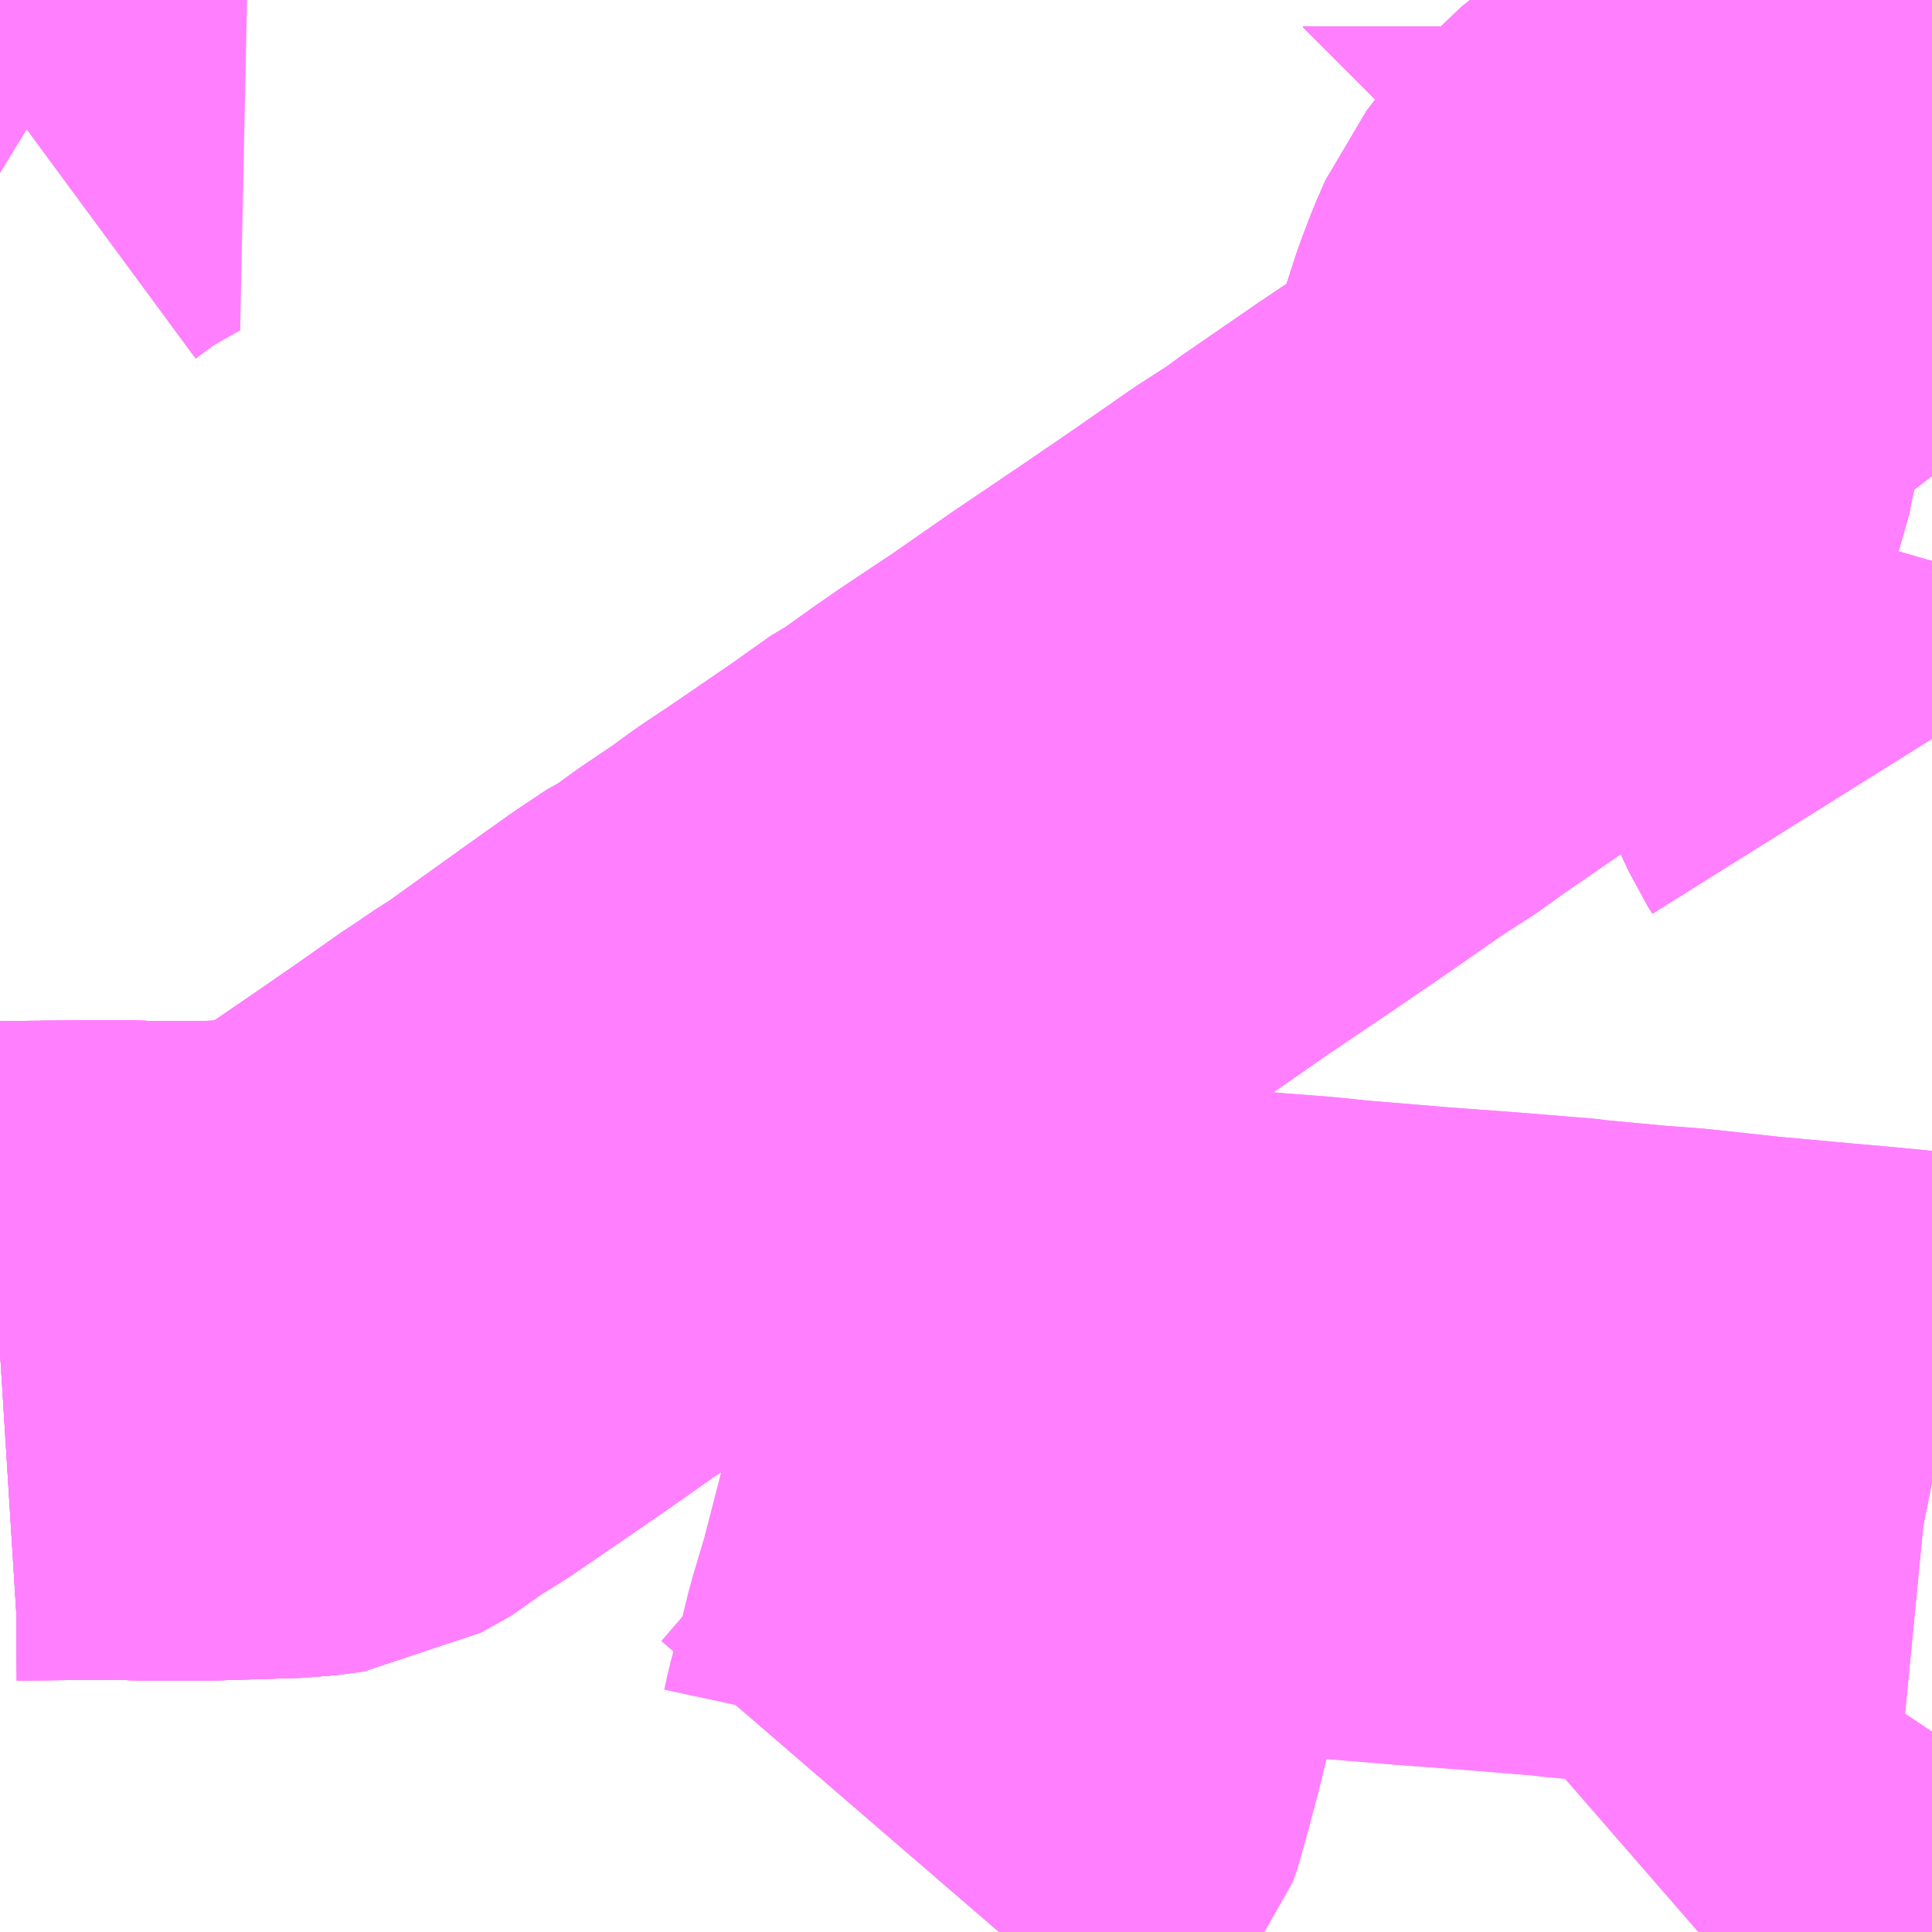 <?xml version="1.0" encoding="UTF-8"?>
<svg  xmlns="http://www.w3.org/2000/svg" xmlns:xlink="http://www.w3.org/1999/xlink" xmlns:go="http://purl.org/svgmap/profile" property="N07_001,N07_002,N07_003,N07_004,N07_005,N07_006,N07_007" viewBox="14071.289 -4082.52 2.197 2.197" go:dataArea="14071.2890625 -4082.51953125 2.197265625 2.197265625" >
<globalCoordinateSystem srsName="http://purl.org/crs/84" transform="matrix(100.0,0.0,0.0,-100.0,0.0,0.0)" />
<defs>
 <g id="p0" >
  <circle cx="0.0" cy="0.0" r="3" stroke="green" stroke-width="0.75" vector-effect="non-scaling-stroke" />
 </g>
</defs>
<g fill="none" fill-rule="evenodd" stroke="#FF00FF" stroke-width="0.75" opacity="0.5" vector-effect="non-scaling-stroke" stroke-linejoin="bevel" >
<path content="1,JRバス東北（株）,青森・八戸ー十和田湖,5.0,5.0,5.0," xlink:title="1" d="M14073.486,-4082.454L14073.481,-4082.443L14073.476,-4082.443L14073.463,-4082.445L14073.459,-4082.445L14073.459,-4082.445L14073.459,-4082.445L14073.459,-4082.445L14073.459,-4082.445L14073.458,-4082.446L14073.456,-4082.446L14073.456,-4082.446L14073.456,-4082.446L14073.456,-4082.446L14073.456,-4082.446L14073.456,-4082.446L14073.455,-4082.446L14073.454,-4082.446L14073.454,-4082.446L14073.454,-4082.446L14073.454,-4082.446L14073.453,-4082.446L14073.452,-4082.446L14073.45,-4082.447L14073.447,-4082.447L14073.445,-4082.447L14073.442,-4082.448L14073.433,-4082.449L14073.431,-4082.449L14073.429,-4082.449L14073.394,-4082.454L14073.388,-4082.455L14073.356,-4082.459L14073.343,-4082.461L14073.336,-4082.461L14073.335,-4082.462L14073.335,-4082.462L14073.335,-4082.462L14073.333,-4082.462L14073.331,-4082.462L14073.329,-4082.462L14073.328,-4082.462L14073.328,-4082.463L14073.328,-4082.463L14073.328,-4082.463L14073.328,-4082.463L14073.328,-4082.463L14073.327,-4082.463L14073.326,-4082.463L14073.323,-4082.463L14073.321,-4082.463L14073.321,-4082.463L14073.313,-4082.464L14073.303,-4082.466L14073.302,-4082.466L14073.289,-4082.468L14073.147,-4082.489L14073.146,-4082.489L14073.146,-4082.489L14073.146,-4082.49L14073.146,-4082.49L14073.145,-4082.49L14073.141,-4082.49L14073.106,-4082.497L14072.978,-4082.518L14072.969,-4082.519"/>
<path content="1,十和田観光電鉄（株）,ブルーシティー号,6.0,6.0,6.0," xlink:title="1" d="M14073.486,-4082.454L14073.481,-4082.443L14073.476,-4082.443L14073.463,-4082.445L14073.376,-4082.383L14073.341,-4082.357L14073.335,-4082.352L14073.315,-4082.329L14073.274,-4082.291L14073.256,-4082.275L14073.217,-4082.245L14073.186,-4082.22L14073.157,-4082.187L14073.14,-4082.165L14073.13,-4082.142L14073.12,-4082.116L14073.108,-4082.079L14073.104,-4082.064L14073.095,-4082.024L14073.091,-4082.002L14073.085,-4081.987L14073.079,-4081.975L14073.039,-4081.94L14073.033,-4081.934L14072.933,-4081.867L14072.843,-4081.805L14072.833,-4081.797L14072.788,-4081.768L14072.719,-4081.72L14072.659,-4081.679L14072.585,-4081.629L14072.516,-4081.581L14072.498,-4081.569L14072.456,-4081.541L14072.43,-4081.523L14072.388,-4081.493L14072.358,-4081.475L14072.346,-4081.465L14072.317,-4081.445L14072.282,-4081.421L14072.257,-4081.404L14072.227,-4081.384L14072.201,-4081.365L14072.161,-4081.338L14072.128,-4081.314L14072.119,-4081.31L14072.086,-4081.288L14072.034,-4081.251L14071.942,-4081.185L14071.931,-4081.178L14071.926,-4081.175L14071.898,-4081.156L14071.893,-4081.153L14071.852,-4081.124L14071.803,-4081.09L14071.727,-4081.038L14071.702,-4081.023L14071.687,-4081.01L14071.653,-4080.991L14071.623,-4080.987L14071.526,-4080.984L14071.452,-4080.984L14071.427,-4080.985L14071.305,-4080.984L14071.289,-4080.983"/>
<path content="1,弘南バス（株）,アップル号,1.0,1.0,1.0," xlink:title="1" d="M14073.486,-4082.454L14073.481,-4082.443L14073.476,-4082.443L14073.463,-4082.445L14073.459,-4082.445L14073.459,-4082.445L14073.459,-4082.445L14073.459,-4082.445L14073.459,-4082.445L14073.458,-4082.446L14073.456,-4082.446L14073.456,-4082.446L14073.456,-4082.446L14073.456,-4082.446L14073.456,-4082.446L14073.456,-4082.446L14073.455,-4082.446L14073.454,-4082.446L14073.454,-4082.446L14073.454,-4082.446L14073.454,-4082.446L14073.453,-4082.446L14073.452,-4082.446L14073.45,-4082.447L14073.447,-4082.447L14073.445,-4082.447L14073.442,-4082.448L14073.433,-4082.449L14073.431,-4082.449L14073.429,-4082.449L14073.394,-4082.454L14073.388,-4082.455L14073.356,-4082.459L14073.343,-4082.461L14073.336,-4082.461L14073.335,-4082.462L14073.335,-4082.462L14073.335,-4082.462L14073.333,-4082.462L14073.331,-4082.462L14073.329,-4082.462L14073.328,-4082.462L14073.328,-4082.463L14073.328,-4082.463L14073.328,-4082.463L14073.328,-4082.463L14073.328,-4082.463L14073.327,-4082.463L14073.326,-4082.463L14073.323,-4082.463L14073.321,-4082.463L14073.321,-4082.463L14073.313,-4082.464L14073.303,-4082.466L14073.302,-4082.466L14073.289,-4082.468L14073.147,-4082.489L14073.146,-4082.489L14073.146,-4082.489L14073.146,-4082.49L14073.146,-4082.49L14073.145,-4082.49L14073.141,-4082.49L14073.106,-4082.497L14072.978,-4082.518L14072.969,-4082.519"/>
<path content="1,弘南バス（株）,スカイ号,1.0,1.0,1.0," xlink:title="1" d="M14073.486,-4082.454L14073.481,-4082.443L14073.476,-4082.443L14073.463,-4082.445L14073.459,-4082.445L14073.459,-4082.445L14073.459,-4082.445L14073.459,-4082.445L14073.459,-4082.445L14073.458,-4082.446L14073.456,-4082.446L14073.456,-4082.446L14073.456,-4082.446L14073.456,-4082.446L14073.456,-4082.446L14073.456,-4082.446L14073.455,-4082.446L14073.454,-4082.446L14073.454,-4082.446L14073.454,-4082.446L14073.454,-4082.446L14073.453,-4082.446L14073.452,-4082.446L14073.45,-4082.447L14073.447,-4082.447L14073.445,-4082.447L14073.442,-4082.448L14073.433,-4082.449L14073.431,-4082.449L14073.429,-4082.449L14073.394,-4082.454L14073.388,-4082.455L14073.356,-4082.459L14073.343,-4082.461L14073.336,-4082.461L14073.335,-4082.462L14073.335,-4082.462L14073.335,-4082.462L14073.333,-4082.462L14073.331,-4082.462L14073.329,-4082.462L14073.328,-4082.462L14073.328,-4082.463L14073.328,-4082.463L14073.328,-4082.463L14073.328,-4082.463L14073.328,-4082.463L14073.327,-4082.463L14073.326,-4082.463L14073.323,-4082.463L14073.321,-4082.463L14073.321,-4082.463L14073.313,-4082.464L14073.303,-4082.466L14073.302,-4082.466L14073.289,-4082.468L14073.147,-4082.489L14073.146,-4082.489L14073.146,-4082.489L14073.146,-4082.49L14073.146,-4082.49L14073.145,-4082.49L14073.141,-4082.49L14073.106,-4082.497L14072.978,-4082.518L14072.969,-4082.519"/>
<path content="1,弘南バス（株）,パンダ号,3.0,3.0,3.0," xlink:title="1" d="M14073.486,-4082.454L14073.481,-4082.443L14073.476,-4082.443L14073.463,-4082.445L14073.459,-4082.445L14073.459,-4082.445L14073.459,-4082.445L14073.459,-4082.445L14073.459,-4082.445L14073.458,-4082.446L14073.456,-4082.446L14073.456,-4082.446L14073.456,-4082.446L14073.456,-4082.446L14073.456,-4082.446L14073.456,-4082.446L14073.455,-4082.446L14073.454,-4082.446L14073.454,-4082.446L14073.454,-4082.446L14073.454,-4082.446L14073.453,-4082.446L14073.452,-4082.446L14073.45,-4082.447L14073.447,-4082.447L14073.445,-4082.447L14073.442,-4082.448L14073.433,-4082.449L14073.431,-4082.449L14073.429,-4082.449L14073.394,-4082.454L14073.388,-4082.455L14073.356,-4082.459L14073.343,-4082.461L14073.336,-4082.461L14073.335,-4082.462L14073.335,-4082.462L14073.335,-4082.462L14073.333,-4082.462L14073.331,-4082.462L14073.329,-4082.462L14073.328,-4082.462L14073.328,-4082.463L14073.328,-4082.463L14073.328,-4082.463L14073.328,-4082.463L14073.328,-4082.463L14073.327,-4082.463L14073.326,-4082.463L14073.323,-4082.463L14073.321,-4082.463L14073.321,-4082.463L14073.313,-4082.464L14073.303,-4082.466L14073.302,-4082.466L14073.289,-4082.468L14073.147,-4082.489L14073.146,-4082.489L14073.146,-4082.489L14073.146,-4082.49L14073.146,-4082.49L14073.145,-4082.49L14073.141,-4082.49L14073.106,-4082.497L14072.978,-4082.518L14072.969,-4082.519"/>
<path content="1,弘南バス（株）,ブルーシティー号,4.0,4.0,4.0," xlink:title="1" d="M14073.486,-4082.454L14073.481,-4082.443L14073.476,-4082.443L14073.463,-4082.445L14073.376,-4082.383L14073.341,-4082.357L14073.335,-4082.352L14073.315,-4082.329L14073.274,-4082.291L14073.256,-4082.275L14073.217,-4082.245L14073.186,-4082.22L14073.157,-4082.187L14073.14,-4082.165L14073.13,-4082.142L14073.12,-4082.116L14073.108,-4082.079L14073.104,-4082.064L14073.095,-4082.024L14073.091,-4082.002L14073.085,-4081.987L14073.079,-4081.975L14073.039,-4081.94L14073.033,-4081.934L14072.933,-4081.867L14072.843,-4081.805L14072.833,-4081.797L14072.788,-4081.768L14072.719,-4081.72L14072.659,-4081.679L14072.585,-4081.629L14072.516,-4081.581L14072.498,-4081.569L14072.456,-4081.541L14072.43,-4081.523L14072.388,-4081.493L14072.358,-4081.475L14072.346,-4081.465L14072.317,-4081.445L14072.282,-4081.421L14072.257,-4081.404L14072.227,-4081.384L14072.201,-4081.365L14072.161,-4081.338L14072.128,-4081.314L14072.119,-4081.31L14072.086,-4081.288L14072.034,-4081.251L14071.942,-4081.185L14071.931,-4081.178L14071.926,-4081.175L14071.898,-4081.156L14071.893,-4081.153L14071.852,-4081.124L14071.803,-4081.09L14071.727,-4081.038L14071.702,-4081.023L14071.687,-4081.01L14071.653,-4080.991L14071.623,-4080.987L14071.526,-4080.984L14071.452,-4080.984L14071.427,-4080.985L14071.305,-4080.984L14071.289,-4080.983"/>
<path content="1,弘南バス（株）,五所川原～青森線　97,22.0,22.0,17.0," xlink:title="1" d="M14073.486,-4082.442L14073.481,-4082.443L14073.476,-4082.443L14073.463,-4082.445L14073.459,-4082.445L14073.459,-4082.445L14073.459,-4082.445L14073.459,-4082.445L14073.459,-4082.445L14073.458,-4082.446L14073.456,-4082.446L14073.456,-4082.446L14073.456,-4082.446L14073.456,-4082.446L14073.456,-4082.446L14073.456,-4082.446L14073.455,-4082.446L14073.454,-4082.446L14073.454,-4082.446L14073.454,-4082.446L14073.454,-4082.446L14073.453,-4082.446L14073.452,-4082.446L14073.45,-4082.447L14073.447,-4082.447L14073.445,-4082.447L14073.442,-4082.448L14073.433,-4082.449L14073.431,-4082.449L14073.429,-4082.449L14073.394,-4082.454L14073.388,-4082.455L14073.356,-4082.459L14073.343,-4082.461L14073.336,-4082.461L14073.335,-4082.462L14073.335,-4082.462L14073.335,-4082.462L14073.333,-4082.462L14073.331,-4082.462L14073.329,-4082.462L14073.328,-4082.462L14073.328,-4082.463L14073.328,-4082.463L14073.328,-4082.463L14073.328,-4082.463L14073.328,-4082.463L14073.327,-4082.463L14073.326,-4082.463L14073.323,-4082.463L14073.321,-4082.463L14073.321,-4082.463L14073.313,-4082.464L14073.303,-4082.466L14073.302,-4082.466L14073.289,-4082.468L14073.147,-4082.489L14073.146,-4082.489L14073.146,-4082.489L14073.146,-4082.49L14073.146,-4082.49L14073.145,-4082.49L14073.141,-4082.49L14073.106,-4082.497L14072.978,-4082.518L14072.969,-4082.519"/>
<path content="1,弘南バス（株）,津軽号,1.0,1.0,1.0," xlink:title="1" d="M14071.289,-4080.983L14071.305,-4080.984L14071.427,-4080.985L14071.452,-4080.984L14071.526,-4080.984L14071.623,-4080.987L14071.653,-4080.991L14071.687,-4081.01L14071.702,-4081.023L14071.727,-4081.038L14071.803,-4081.09L14071.852,-4081.124L14071.893,-4081.153L14071.898,-4081.156L14071.926,-4081.175L14071.931,-4081.178L14071.942,-4081.185L14072.034,-4081.251L14072.086,-4081.288L14072.119,-4081.31L14072.128,-4081.314L14072.161,-4081.338L14072.201,-4081.365L14072.227,-4081.384L14072.257,-4081.404L14072.282,-4081.421L14072.317,-4081.445L14072.346,-4081.465L14072.358,-4081.475L14072.388,-4081.493L14072.43,-4081.523L14072.456,-4081.541L14072.498,-4081.569L14072.516,-4081.581L14072.585,-4081.629L14072.659,-4081.679L14072.719,-4081.72L14072.788,-4081.768L14072.833,-4081.797L14072.843,-4081.805L14072.933,-4081.867L14073.033,-4081.934L14073.039,-4081.94L14073.079,-4081.975L14073.085,-4081.987L14073.091,-4082.002L14073.095,-4082.024L14073.104,-4082.064L14073.108,-4082.079L14073.12,-4082.116L14073.13,-4082.142L14073.14,-4082.165L14073.157,-4082.187L14073.186,-4082.22L14073.217,-4082.245L14073.256,-4082.275L14073.274,-4082.291L14073.315,-4082.329L14073.335,-4082.352L14073.341,-4082.357L14073.376,-4082.383L14073.463,-4082.445L14073.476,-4082.443L14073.481,-4082.443L14073.486,-4082.454"/>
<path content="1,弘南バス（株）,青森～五所川原線　97,22.0,22.0,17.0," xlink:title="1" d="M14073.486,-4082.442L14073.481,-4082.443L14073.476,-4082.443L14073.463,-4082.445L14073.459,-4082.445L14073.459,-4082.445L14073.459,-4082.445L14073.459,-4082.445L14073.459,-4082.445L14073.458,-4082.446L14073.456,-4082.446L14073.456,-4082.446L14073.456,-4082.446L14073.456,-4082.446L14073.456,-4082.446L14073.456,-4082.446L14073.455,-4082.446L14073.454,-4082.446L14073.454,-4082.446L14073.454,-4082.446L14073.454,-4082.446L14073.453,-4082.446L14073.452,-4082.446L14073.45,-4082.447L14073.447,-4082.447L14073.445,-4082.447L14073.442,-4082.448L14073.433,-4082.449L14073.431,-4082.449L14073.429,-4082.449L14073.394,-4082.454L14073.388,-4082.455L14073.356,-4082.459L14073.343,-4082.461L14073.336,-4082.461L14073.335,-4082.462L14073.335,-4082.462L14073.335,-4082.462L14073.333,-4082.462L14073.331,-4082.462L14073.329,-4082.462L14073.328,-4082.462L14073.328,-4082.463L14073.328,-4082.463L14073.328,-4082.463L14073.328,-4082.463L14073.328,-4082.463L14073.327,-4082.463L14073.326,-4082.463L14073.323,-4082.463L14073.321,-4082.463L14073.321,-4082.463L14073.313,-4082.464L14073.303,-4082.466L14073.302,-4082.466L14073.289,-4082.468L14073.147,-4082.489L14073.146,-4082.489L14073.146,-4082.489L14073.146,-4082.49L14073.146,-4082.49L14073.145,-4082.49L14073.141,-4082.49L14073.106,-4082.497L14072.978,-4082.518L14072.969,-4082.519"/>
<path content="1,弘南バス（株）,黒石～青森線　82,6.0,6.0,6.0," xlink:title="1" d="M14073.486,-4082.442L14073.481,-4082.443L14073.476,-4082.443L14073.463,-4082.445L14073.459,-4082.445L14073.459,-4082.445L14073.459,-4082.445L14073.459,-4082.445L14073.459,-4082.445L14073.458,-4082.446L14073.456,-4082.446L14073.456,-4082.446L14073.456,-4082.446L14073.456,-4082.446L14073.456,-4082.446L14073.456,-4082.446L14073.455,-4082.446L14073.454,-4082.446L14073.454,-4082.446L14073.454,-4082.446L14073.454,-4082.446L14073.453,-4082.446L14073.452,-4082.446L14073.45,-4082.447L14073.447,-4082.447L14073.445,-4082.447L14073.442,-4082.448L14073.433,-4082.449L14073.431,-4082.449L14073.429,-4082.449L14073.394,-4082.454L14073.388,-4082.455L14073.356,-4082.459L14073.343,-4082.461L14073.336,-4082.461L14073.335,-4082.462L14073.335,-4082.462L14073.335,-4082.462L14073.333,-4082.462L14073.331,-4082.462L14073.329,-4082.462L14073.328,-4082.462L14073.328,-4082.463L14073.328,-4082.463L14073.328,-4082.463L14073.328,-4082.463L14073.328,-4082.463L14073.327,-4082.463L14073.326,-4082.463L14073.323,-4082.463L14073.321,-4082.463L14073.321,-4082.463L14073.313,-4082.464L14073.303,-4082.466L14073.302,-4082.466L14073.289,-4082.468L14073.147,-4082.489L14073.146,-4082.489L14073.146,-4082.489L14073.146,-4082.49L14073.146,-4082.49L14073.145,-4082.49L14073.141,-4082.49L14073.106,-4082.497L14072.978,-4082.518L14072.969,-4082.519"/>
<path content="2,青森市,つくしが丘病院・岩渡線,11.0,11.0,11.0," xlink:title="2" d="M14073.486,-4082.442L14073.481,-4082.443L14073.476,-4082.443L14073.463,-4082.445L14073.459,-4082.445L14073.459,-4082.445L14073.459,-4082.445L14073.459,-4082.445L14073.459,-4082.445L14073.458,-4082.446L14073.456,-4082.446L14073.456,-4082.446L14073.456,-4082.446L14073.456,-4082.446L14073.456,-4082.446L14073.456,-4082.446L14073.455,-4082.446L14073.454,-4082.446L14073.454,-4082.446L14073.454,-4082.446L14073.454,-4082.446L14073.453,-4082.446L14073.452,-4082.446L14073.45,-4082.447L14073.447,-4082.447L14073.445,-4082.447L14073.442,-4082.448L14073.433,-4082.449L14073.431,-4082.449L14073.429,-4082.449L14073.394,-4082.454L14073.388,-4082.455L14073.356,-4082.459L14073.343,-4082.461L14073.336,-4082.461L14073.335,-4082.462L14073.335,-4082.462L14073.335,-4082.462L14073.333,-4082.462L14073.331,-4082.462L14073.329,-4082.462L14073.328,-4082.462L14073.328,-4082.463L14073.328,-4082.463L14073.328,-4082.463L14073.328,-4082.463L14073.328,-4082.463L14073.328,-4082.463L14073.327,-4082.463L14073.326,-4082.463L14073.323,-4082.463L14073.321,-4082.463L14073.321,-4082.463L14073.313,-4082.464L14073.303,-4082.466L14073.302,-4082.466L14073.289,-4082.468L14073.147,-4082.489L14073.146,-4082.489L14073.146,-4082.489L14073.146,-4082.49L14073.146,-4082.49L14073.145,-4082.49L14073.141,-4082.49L14073.106,-4082.497L14072.978,-4082.518L14072.969,-4082.519M14071.321,-4082.519L14071.322,-4082.517L14071.332,-4082.505L14071.336,-4082.501L14071.344,-4082.494L14071.38,-4082.472L14071.362,-4082.462L14071.327,-4082.442L14071.289,-4082.414"/>
<path content="2,青森市,サンドーム線,0.0,1.5,1.5," xlink:title="2" d="M14073.486,-4081.882L14073.484,-4081.875L14073.463,-4081.803L14073.46,-4081.795L14073.452,-4081.77L14073.452,-4081.76L14073.457,-4081.743L14073.459,-4081.735L14073.481,-4081.688L14073.486,-4081.68"/>
<path content="2,青森市,中筒井方面線,23.0,20.0,20.0," xlink:title="2" d="M14073.486,-4082.442L14073.481,-4082.443L14073.476,-4082.443L14073.463,-4082.445L14073.459,-4082.445L14073.459,-4082.445L14073.459,-4082.445L14073.459,-4082.445L14073.459,-4082.445L14073.458,-4082.446L14073.456,-4082.446L14073.456,-4082.446L14073.456,-4082.446L14073.456,-4082.446L14073.456,-4082.446L14073.456,-4082.446L14073.455,-4082.446L14073.454,-4082.446L14073.454,-4082.446L14073.454,-4082.446L14073.454,-4082.446L14073.453,-4082.446L14073.452,-4082.446L14073.45,-4082.447L14073.447,-4082.447L14073.445,-4082.447L14073.442,-4082.448L14073.433,-4082.449L14073.431,-4082.449L14073.429,-4082.449L14073.394,-4082.454L14073.388,-4082.455L14073.356,-4082.459L14073.343,-4082.461L14073.336,-4082.461L14073.335,-4082.462L14073.335,-4082.462L14073.335,-4082.462L14073.333,-4082.462L14073.331,-4082.462L14073.329,-4082.462L14073.328,-4082.462L14073.328,-4082.463L14073.328,-4082.463L14073.328,-4082.463L14073.328,-4082.463L14073.328,-4082.463L14073.327,-4082.463L14073.326,-4082.463L14073.323,-4082.463L14073.321,-4082.463L14073.321,-4082.463L14073.313,-4082.464L14073.303,-4082.466L14073.302,-4082.466L14073.289,-4082.468L14073.147,-4082.489L14073.146,-4082.489L14073.146,-4082.489L14073.146,-4082.49L14073.146,-4082.49L14073.145,-4082.49L14073.141,-4082.49L14073.106,-4082.497L14072.978,-4082.518L14072.969,-4082.519"/>
<path content="2,青森市,免許センター線,11.5,10.5,10.5," xlink:title="2" d="M14073.486,-4082.442L14073.481,-4082.443L14073.476,-4082.443L14073.463,-4082.445L14073.459,-4082.445L14073.459,-4082.445L14073.459,-4082.445L14073.459,-4082.445L14073.459,-4082.445L14073.458,-4082.446L14073.456,-4082.446L14073.456,-4082.446L14073.456,-4082.446L14073.456,-4082.446L14073.456,-4082.446L14073.456,-4082.446L14073.455,-4082.446L14073.454,-4082.446L14073.454,-4082.446L14073.454,-4082.446L14073.454,-4082.446L14073.453,-4082.446L14073.452,-4082.446L14073.45,-4082.447L14073.447,-4082.447L14073.445,-4082.447L14073.442,-4082.448L14073.433,-4082.449L14073.431,-4082.449L14073.429,-4082.449L14073.394,-4082.454L14073.388,-4082.455L14073.356,-4082.459L14073.343,-4082.461L14073.336,-4082.461L14073.335,-4082.462L14073.335,-4082.462L14073.335,-4082.462L14073.333,-4082.462L14073.331,-4082.462L14073.329,-4082.462L14073.328,-4082.462L14073.328,-4082.463L14073.328,-4082.463L14073.328,-4082.463L14073.328,-4082.463L14073.328,-4082.463L14073.327,-4082.463L14073.326,-4082.463L14073.323,-4082.463L14073.321,-4082.463L14073.321,-4082.463L14073.313,-4082.464L14073.303,-4082.466L14073.302,-4082.466L14073.289,-4082.468L14073.147,-4082.489L14073.146,-4082.489L14073.146,-4082.489L14073.146,-4082.49L14073.146,-4082.49L14073.145,-4082.49L14073.141,-4082.49L14073.106,-4082.497L14072.978,-4082.518L14072.969,-4082.519"/>
<path content="2,青森市,南高校線（南旭町経由）,7.5,6.5,6.5," xlink:title="2" d="M14072.325,-4080.409L14072.35,-4080.438L14072.406,-4080.506L14072.411,-4080.52L14072.414,-4080.534L14072.425,-4080.575L14072.436,-4080.62L14072.448,-4080.66L14072.452,-4080.674L14072.476,-4080.767L14072.499,-4080.854L14072.517,-4080.921L14072.589,-4080.914L14072.612,-4080.913L14072.638,-4080.909L14072.697,-4080.905L14072.719,-4080.903L14072.771,-4080.899L14072.81,-4080.895L14072.906,-4080.887L14072.987,-4080.881L14073.072,-4080.874L14073.078,-4080.873L14073.153,-4080.866L14073.193,-4080.863L14073.276,-4080.854L14073.364,-4080.846L14073.409,-4080.842L14073.481,-4080.835L14073.486,-4080.834M14073.486,-4081.68L14073.481,-4081.688L14073.459,-4081.735L14073.457,-4081.743L14073.452,-4081.76L14073.452,-4081.77L14073.46,-4081.795L14073.463,-4081.803L14073.484,-4081.875L14073.486,-4081.882"/>
<path content="2,青森市,小柳団地線（古川・県病経由）,24.5,19.0,19.0," xlink:title="2" d="M14073.486,-4082.454L14073.481,-4082.443L14073.486,-4082.442"/>
<path content="2,青森市,新城方面線,72.5,55.5,55.5," xlink:title="2" d="M14073.486,-4082.442L14073.481,-4082.443"/>
<path content="2,青森市,新城方面線,72.5,55.5,55.5," xlink:title="2" d="M14073.481,-4082.443L14073.486,-4082.454"/>
<path content="2,青森市,新城方面線,72.5,55.5,55.5," xlink:title="2" d="M14073.481,-4082.443L14073.476,-4082.443L14073.463,-4082.445L14073.459,-4082.445L14073.459,-4082.445L14073.459,-4082.445L14073.459,-4082.445L14073.459,-4082.445L14073.458,-4082.446L14073.456,-4082.446L14073.456,-4082.446L14073.456,-4082.446L14073.456,-4082.446L14073.456,-4082.446L14073.456,-4082.446L14073.455,-4082.446L14073.454,-4082.446L14073.454,-4082.446L14073.454,-4082.446L14073.454,-4082.446L14073.453,-4082.446L14073.452,-4082.446L14073.45,-4082.447L14073.447,-4082.447L14073.445,-4082.447L14073.442,-4082.448L14073.433,-4082.449L14073.431,-4082.449L14073.429,-4082.449L14073.394,-4082.454L14073.388,-4082.455L14073.356,-4082.459L14073.343,-4082.461L14073.336,-4082.461L14073.335,-4082.462L14073.335,-4082.462L14073.335,-4082.462L14073.333,-4082.462L14073.331,-4082.462L14073.329,-4082.462L14073.328,-4082.462L14073.328,-4082.463L14073.328,-4082.463L14073.328,-4082.463L14073.328,-4082.463L14073.328,-4082.463L14073.328,-4082.463L14073.327,-4082.463L14073.326,-4082.463L14073.323,-4082.463L14073.321,-4082.463L14073.321,-4082.463L14073.313,-4082.464L14073.303,-4082.466L14073.302,-4082.466L14073.289,-4082.468L14073.147,-4082.489L14073.146,-4082.489L14073.146,-4082.489L14073.146,-4082.49L14073.146,-4082.49L14073.145,-4082.49L14073.141,-4082.49L14073.106,-4082.497L14072.978,-4082.518L14072.969,-4082.519"/>
<path content="2,青森市,本線・矢田線（古川・東高校経由）,4.0,3.5,3.5," xlink:title="2" d="M14073.486,-4082.442L14073.481,-4082.443L14073.486,-4082.454"/>
<path content="2,青森市,本線・矢田線（東バイパス経由）,13.5,9.0,9.0," xlink:title="2" d="M14073.486,-4082.442L14073.481,-4082.443"/>
<path content="2,青森市,本線・矢田線（東バイパス経由）,13.5,9.0,9.0," xlink:title="2" d="M14073.481,-4082.443L14073.476,-4082.443L14073.463,-4082.445L14073.459,-4082.445L14073.459,-4082.445L14073.459,-4082.445L14073.459,-4082.445L14073.459,-4082.445L14073.458,-4082.446L14073.456,-4082.446L14073.456,-4082.446L14073.456,-4082.446L14073.456,-4082.446L14073.456,-4082.446L14073.456,-4082.446L14073.455,-4082.446L14073.454,-4082.446L14073.454,-4082.446L14073.454,-4082.446L14073.454,-4082.446L14073.453,-4082.446L14073.452,-4082.446L14073.45,-4082.447L14073.447,-4082.447L14073.445,-4082.447L14073.442,-4082.448L14073.433,-4082.449L14073.431,-4082.449L14073.429,-4082.449L14073.394,-4082.454L14073.388,-4082.455L14073.356,-4082.459L14073.343,-4082.461L14073.336,-4082.461L14073.335,-4082.462L14073.335,-4082.462L14073.335,-4082.462L14073.333,-4082.462L14073.331,-4082.462L14073.329,-4082.462L14073.328,-4082.462L14073.328,-4082.463L14073.328,-4082.463L14073.328,-4082.463L14073.328,-4082.463L14073.328,-4082.463L14073.327,-4082.463L14073.326,-4082.463L14073.323,-4082.463L14073.321,-4082.463L14073.321,-4082.463L14073.313,-4082.464L14073.303,-4082.466L14073.302,-4082.466L14073.289,-4082.468L14073.147,-4082.489L14073.146,-4082.489L14073.146,-4082.489L14073.146,-4082.49L14073.146,-4082.49L14073.145,-4082.49L14073.141,-4082.49L14073.106,-4082.497L14072.978,-4082.518L14072.969,-4082.519"/>
<path content="2,青森市,本線・矢田線（東バイパス経由）,13.5,9.0,9.0," xlink:title="2" d="M14073.481,-4082.443L14073.486,-4082.454"/>
<path content="2,青森市,横内環状線,37.0,34.0,34.0," xlink:title="2" d="M14073.486,-4082.442L14073.481,-4082.443L14073.486,-4082.454"/>
<path content="2,青森市,流通団地・南部工業団地線（八甲田大橋・中筒井・南旭町・明の星経由）,5.5,5.0,5.0," xlink:title="2" d="M14073.486,-4081.68L14073.481,-4081.688L14073.459,-4081.735L14073.457,-4081.743L14073.452,-4081.76L14073.452,-4081.77L14073.46,-4081.795L14073.463,-4081.803L14073.484,-4081.875L14073.486,-4081.882"/>
<path content="2,青森市,流通団地・南部工業団地線（八甲田大橋・中筒井・南旭町・明の星経由）,5.5,5.0,5.0," xlink:title="2" d="M14073.486,-4082.277L14073.436,-4082.309L14073.426,-4082.315L14073.419,-4082.323L14073.412,-4082.332L14073.376,-4082.383L14073.463,-4082.445L14073.476,-4082.443L14073.481,-4082.443L14073.486,-4082.454"/>
<path content="2,青森市,浜田循環線,25.0,25.0,25.0," xlink:title="2" d="M14073.486,-4081.68L14073.481,-4081.688L14073.459,-4081.735L14073.457,-4081.743L14073.452,-4081.76L14073.452,-4081.77L14073.46,-4081.795L14073.463,-4081.803L14073.484,-4081.875L14073.486,-4081.882"/>
<path content="2,青森市,浪岡線,15.5,15.5,15.5," xlink:title="2" d="M14073.486,-4082.442L14073.481,-4082.443L14073.476,-4082.443L14073.463,-4082.445L14073.459,-4082.445L14073.459,-4082.445L14073.459,-4082.445L14073.459,-4082.445L14073.459,-4082.445L14073.458,-4082.446L14073.456,-4082.446L14073.456,-4082.446L14073.456,-4082.446L14073.456,-4082.446L14073.456,-4082.446L14073.456,-4082.446L14073.455,-4082.446L14073.454,-4082.446L14073.454,-4082.446L14073.454,-4082.446L14073.454,-4082.446L14073.453,-4082.446L14073.452,-4082.446L14073.45,-4082.447L14073.447,-4082.447L14073.445,-4082.447L14073.442,-4082.448L14073.433,-4082.449L14073.431,-4082.449L14073.429,-4082.449L14073.394,-4082.454L14073.388,-4082.455L14073.356,-4082.459L14073.343,-4082.461L14073.336,-4082.461L14073.335,-4082.462L14073.335,-4082.462L14073.335,-4082.462L14073.333,-4082.462L14073.331,-4082.462L14073.329,-4082.462L14073.328,-4082.462L14073.328,-4082.463L14073.328,-4082.463L14073.328,-4082.463L14073.328,-4082.463L14073.328,-4082.463L14073.327,-4082.463L14073.326,-4082.463L14073.323,-4082.463L14073.321,-4082.463L14073.321,-4082.463L14073.313,-4082.464L14073.303,-4082.466L14073.302,-4082.466L14073.289,-4082.468L14073.147,-4082.489L14073.146,-4082.489L14073.146,-4082.489L14073.146,-4082.49L14073.146,-4082.49L14073.145,-4082.49L14073.141,-4082.49L14073.106,-4082.497L14072.978,-4082.518L14072.969,-4082.519"/>
<path content="2,青森市,浪館線、細越線,25.0,16.5,16.5," xlink:title="2" d="M14073.486,-4080.834L14073.481,-4080.835L14073.409,-4080.842L14073.364,-4080.846L14073.276,-4080.854L14073.193,-4080.863L14073.153,-4080.866L14073.078,-4080.873L14073.072,-4080.874L14072.987,-4080.881L14072.906,-4080.887L14072.81,-4080.895L14072.771,-4080.899L14072.719,-4080.903L14072.697,-4080.905L14072.638,-4080.909"/>
<path content="2,青森市,浪館線、細越線,25.0,16.5,16.5," xlink:title="2" d="M14073.486,-4082.442L14073.481,-4082.443"/>
<path content="2,青森市,浪館線、細越線,25.0,16.5,16.5," xlink:title="2" d="M14073.481,-4082.443L14073.476,-4082.443L14073.463,-4082.445L14073.376,-4082.383L14073.341,-4082.357L14073.335,-4082.352L14073.315,-4082.329L14073.274,-4082.291L14073.256,-4082.275L14073.217,-4082.245L14073.186,-4082.22L14073.157,-4082.187L14073.14,-4082.165L14073.13,-4082.142L14073.12,-4082.116L14073.108,-4082.079L14073.104,-4082.064L14073.095,-4082.024L14073.091,-4082.002L14073.085,-4081.987L14073.079,-4081.975L14073.039,-4081.94L14073.033,-4081.934L14072.933,-4081.867L14072.843,-4081.805L14072.833,-4081.797L14072.788,-4081.768L14072.719,-4081.72L14072.659,-4081.679L14072.585,-4081.629L14072.516,-4081.581L14072.498,-4081.569L14072.456,-4081.541L14072.43,-4081.523L14072.388,-4081.493L14072.358,-4081.475L14072.346,-4081.465L14072.317,-4081.445L14072.282,-4081.421L14072.257,-4081.404L14072.227,-4081.384L14072.201,-4081.365L14072.161,-4081.338L14072.128,-4081.314L14072.119,-4081.31L14072.086,-4081.288L14072.034,-4081.251L14071.942,-4081.185L14071.931,-4081.178L14071.926,-4081.175L14071.898,-4081.156L14071.893,-4081.153L14071.852,-4081.124L14071.803,-4081.09L14071.727,-4081.038L14071.702,-4081.023L14071.687,-4081.01L14071.653,-4080.991L14071.623,-4080.987L14071.526,-4080.984L14071.452,-4080.984L14071.427,-4080.985L14071.305,-4080.984L14071.289,-4080.983"/>
<path content="2,青森市,浪館線、細越線,25.0,16.5,16.5," xlink:title="2" d="M14073.481,-4082.443L14073.486,-4082.454"/>
<path content="2,青森市,荒川線（中央大橋経由）,2.5,0.5,0.5," xlink:title="2" d="M14073.486,-4082.442L14073.481,-4082.443"/>
<path content="2,青森市,荒川線（中央大橋経由）,2.5,0.5,0.5," xlink:title="2" d="M14073.481,-4082.443L14073.476,-4082.443L14073.463,-4082.445L14073.459,-4082.445L14073.459,-4082.445L14073.459,-4082.445L14073.459,-4082.445L14073.459,-4082.445L14073.458,-4082.446L14073.456,-4082.446L14073.456,-4082.446L14073.456,-4082.446L14073.456,-4082.446L14073.456,-4082.446L14073.456,-4082.446L14073.455,-4082.446L14073.454,-4082.446L14073.454,-4082.446L14073.454,-4082.446L14073.454,-4082.446L14073.453,-4082.446L14073.452,-4082.446L14073.45,-4082.447L14073.447,-4082.447L14073.445,-4082.447L14073.442,-4082.448L14073.433,-4082.449L14073.431,-4082.449L14073.429,-4082.449L14073.394,-4082.454L14073.388,-4082.455L14073.356,-4082.459L14073.343,-4082.461L14073.336,-4082.461L14073.335,-4082.462L14073.333,-4082.462L14073.331,-4082.462L14073.329,-4082.462L14073.328,-4082.462L14073.328,-4082.463L14073.328,-4082.463L14073.328,-4082.463L14073.328,-4082.463L14073.328,-4082.463L14073.327,-4082.463L14073.326,-4082.463L14073.323,-4082.463L14073.321,-4082.463L14073.321,-4082.463L14073.313,-4082.464L14073.303,-4082.466L14073.302,-4082.466L14073.289,-4082.468L14073.147,-4082.489L14073.146,-4082.489L14073.146,-4082.489L14073.146,-4082.49L14073.146,-4082.49L14073.145,-4082.49L14073.141,-4082.49L14073.106,-4082.497L14072.978,-4082.518L14072.969,-4082.519"/>
<path content="2,青森市,荒川線（中央大橋経由）,2.5,0.5,0.5," xlink:title="2" d="M14073.486,-4082.454L14073.481,-4082.443"/>
<path content="2,青森市,西バイパス・新田循環線,4.5,4.5,4.5," xlink:title="2" d="M14072.969,-4082.519L14072.978,-4082.518L14073.106,-4082.497L14073.141,-4082.49L14073.145,-4082.49L14073.146,-4082.49L14073.146,-4082.49L14073.146,-4082.489L14073.146,-4082.489L14073.147,-4082.489L14073.289,-4082.468L14073.302,-4082.466L14073.303,-4082.466L14073.313,-4082.464L14073.321,-4082.463L14073.321,-4082.463L14073.323,-4082.463L14073.326,-4082.463L14073.327,-4082.463L14073.328,-4082.463L14073.328,-4082.463L14073.328,-4082.463L14073.328,-4082.463L14073.328,-4082.463L14073.328,-4082.462L14073.329,-4082.462L14073.331,-4082.462L14073.333,-4082.462L14073.335,-4082.462L14073.335,-4082.462L14073.335,-4082.462L14073.336,-4082.461L14073.343,-4082.461L14073.356,-4082.459L14073.388,-4082.455L14073.394,-4082.454L14073.429,-4082.449L14073.431,-4082.449L14073.433,-4082.449L14073.442,-4082.448L14073.445,-4082.447L14073.447,-4082.447L14073.45,-4082.447L14073.452,-4082.446L14073.453,-4082.446L14073.454,-4082.446L14073.454,-4082.446L14073.454,-4082.446L14073.454,-4082.446L14073.455,-4082.446L14073.456,-4082.446L14073.456,-4082.446L14073.456,-4082.446L14073.456,-4082.446L14073.456,-4082.446L14073.456,-4082.446L14073.458,-4082.446L14073.459,-4082.445L14073.459,-4082.445L14073.459,-4082.445L14073.459,-4082.445L14073.459,-4082.445L14073.463,-4082.445L14073.476,-4082.443L14073.481,-4082.443L14073.486,-4082.442"/>
<path content="2,青森市,西バイパス線,7.5,7.0,7.0," xlink:title="2" d="M14073.486,-4082.442L14073.481,-4082.443L14073.476,-4082.443L14073.463,-4082.445L14073.459,-4082.445L14073.459,-4082.445L14073.459,-4082.445L14073.459,-4082.445L14073.459,-4082.445L14073.458,-4082.446L14073.456,-4082.446L14073.456,-4082.446L14073.456,-4082.446L14073.456,-4082.446L14073.456,-4082.446L14073.456,-4082.446L14073.455,-4082.446L14073.454,-4082.446L14073.454,-4082.446L14073.454,-4082.446L14073.454,-4082.446L14073.453,-4082.446L14073.452,-4082.446L14073.45,-4082.447L14073.447,-4082.447L14073.445,-4082.447L14073.442,-4082.448L14073.433,-4082.449L14073.431,-4082.449L14073.429,-4082.449L14073.394,-4082.454L14073.388,-4082.455L14073.356,-4082.459L14073.343,-4082.461L14073.336,-4082.461L14073.335,-4082.462L14073.335,-4082.462L14073.335,-4082.462L14073.333,-4082.462L14073.331,-4082.462L14073.329,-4082.462L14073.328,-4082.462L14073.328,-4082.463L14073.328,-4082.463L14073.328,-4082.463L14073.328,-4082.463L14073.328,-4082.463L14073.328,-4082.463L14073.327,-4082.463L14073.326,-4082.463L14073.323,-4082.463L14073.321,-4082.463L14073.321,-4082.463L14073.313,-4082.464L14073.303,-4082.466L14073.302,-4082.466L14073.289,-4082.468L14073.147,-4082.489L14073.146,-4082.489L14073.146,-4082.489L14073.146,-4082.49L14073.146,-4082.49L14073.145,-4082.49L14073.141,-4082.49L14073.106,-4082.497L14072.978,-4082.518L14072.969,-4082.519"/>
<path content="2,青森市,観光通り方面線,59.5,45.5,45.5," xlink:title="2" d="M14073.481,-4082.443L14073.486,-4082.442"/>
<path content="2,青森市,観光通り方面線,59.5,45.5,45.5," xlink:title="2" d="M14073.481,-4082.443L14073.486,-4082.454"/>
<path content="2,青森市,観光通り方面線,59.5,45.5,45.5," xlink:title="2" d="M14073.463,-4082.445L14073.376,-4082.383L14073.341,-4082.357L14073.335,-4082.352L14073.315,-4082.329L14073.274,-4082.291L14073.256,-4082.275L14073.217,-4082.245L14073.186,-4082.22L14073.157,-4082.187L14073.14,-4082.165L14073.13,-4082.142L14073.12,-4082.116L14073.108,-4082.079L14073.104,-4082.064L14073.095,-4082.024L14073.091,-4082.002L14073.085,-4081.987L14073.079,-4081.975L14073.039,-4081.94L14073.033,-4081.934L14072.933,-4081.867L14072.843,-4081.805L14072.833,-4081.797L14072.788,-4081.768L14072.719,-4081.72L14072.659,-4081.679L14072.585,-4081.629L14072.516,-4081.581L14072.498,-4081.569L14072.456,-4081.541L14072.43,-4081.523L14072.388,-4081.493L14072.358,-4081.475L14072.346,-4081.465L14072.317,-4081.445L14072.282,-4081.421L14072.257,-4081.404L14072.227,-4081.384L14072.201,-4081.365L14072.161,-4081.338L14072.128,-4081.314L14072.119,-4081.31L14072.086,-4081.288L14072.034,-4081.251L14071.942,-4081.185L14071.931,-4081.178L14071.926,-4081.175L14071.898,-4081.156L14071.893,-4081.153L14071.852,-4081.124L14071.803,-4081.09L14071.727,-4081.038L14071.702,-4081.023L14071.687,-4081.01L14071.653,-4080.991L14071.623,-4080.987L14071.526,-4080.984L14071.452,-4080.984L14071.427,-4080.985L14071.305,-4080.984L14071.289,-4080.983"/>
<path content="2,青森市,観光通り方面線,59.5,45.5,45.5," xlink:title="2" d="M14073.463,-4082.445L14073.476,-4082.443L14073.481,-4082.443"/>
<path content="2,青森市,観光通り方面線,59.5,45.5,45.5," xlink:title="2" d="M14072.969,-4082.519L14072.978,-4082.518L14073.106,-4082.497L14073.141,-4082.49L14073.145,-4082.49L14073.146,-4082.49L14073.146,-4082.49L14073.146,-4082.489L14073.146,-4082.489L14073.147,-4082.489L14073.289,-4082.468L14073.302,-4082.466L14073.303,-4082.466L14073.313,-4082.464L14073.321,-4082.463L14073.321,-4082.463L14073.323,-4082.463L14073.326,-4082.463L14073.327,-4082.463L14073.328,-4082.463L14073.328,-4082.463L14073.328,-4082.463L14073.328,-4082.463L14073.328,-4082.463L14073.328,-4082.462L14073.329,-4082.462L14073.331,-4082.462L14073.333,-4082.462L14073.335,-4082.462L14073.336,-4082.461L14073.343,-4082.461L14073.356,-4082.459L14073.388,-4082.455L14073.394,-4082.454L14073.429,-4082.449L14073.431,-4082.449L14073.433,-4082.449L14073.442,-4082.448L14073.445,-4082.447L14073.447,-4082.447L14073.45,-4082.447L14073.452,-4082.446L14073.453,-4082.446L14073.454,-4082.446L14073.454,-4082.446L14073.454,-4082.446L14073.454,-4082.446L14073.455,-4082.446L14073.456,-4082.446L14073.456,-4082.446L14073.456,-4082.446L14073.456,-4082.446L14073.456,-4082.446L14073.456,-4082.446L14073.458,-4082.446L14073.459,-4082.445L14073.459,-4082.445L14073.459,-4082.445L14073.459,-4082.445L14073.459,-4082.445L14073.463,-4082.445"/>
<path content="2,青森市,野木和団地・後潟線,43.0,37.0,37.0," xlink:title="2" d="M14072.969,-4082.519L14072.978,-4082.518L14073.106,-4082.497L14073.141,-4082.49L14073.145,-4082.49L14073.146,-4082.49L14073.146,-4082.49L14073.146,-4082.489L14073.146,-4082.489L14073.147,-4082.489L14073.289,-4082.468L14073.302,-4082.466L14073.303,-4082.466L14073.313,-4082.464L14073.321,-4082.463L14073.321,-4082.463L14073.323,-4082.463L14073.326,-4082.463L14073.327,-4082.463L14073.328,-4082.463L14073.328,-4082.463L14073.328,-4082.463L14073.328,-4082.463L14073.328,-4082.463L14073.328,-4082.462L14073.329,-4082.462L14073.331,-4082.462L14073.333,-4082.462L14073.335,-4082.462L14073.335,-4082.462L14073.335,-4082.462L14073.336,-4082.461L14073.343,-4082.461L14073.356,-4082.459L14073.388,-4082.455L14073.394,-4082.454L14073.429,-4082.449L14073.431,-4082.449L14073.433,-4082.449L14073.442,-4082.448L14073.445,-4082.447L14073.447,-4082.447L14073.45,-4082.447L14073.452,-4082.446L14073.453,-4082.446L14073.454,-4082.446L14073.454,-4082.446L14073.454,-4082.446L14073.454,-4082.446L14073.455,-4082.446L14073.456,-4082.446L14073.456,-4082.446L14073.456,-4082.446L14073.456,-4082.446L14073.456,-4082.446L14073.456,-4082.446L14073.458,-4082.446L14073.459,-4082.445L14073.459,-4082.445L14073.459,-4082.445L14073.459,-4082.445L14073.459,-4082.445L14073.463,-4082.445L14073.476,-4082.443L14073.481,-4082.443L14073.486,-4082.442"/>
<path content="2,青森市,青森公立大学・モヤヒルズ線,11.0,8.0,8.0," xlink:title="2" d="M14073.486,-4081.882L14073.484,-4081.875L14073.463,-4081.803L14073.46,-4081.795L14073.452,-4081.77L14073.452,-4081.76L14073.457,-4081.743L14073.459,-4081.735L14073.481,-4081.688L14073.486,-4081.68"/>
<path content="2,青森市,青森公立大学・モヤヒルズ線,11.0,8.0,8.0," xlink:title="2" d="M14073.486,-4082.442L14073.481,-4082.443L14073.486,-4082.454"/>
<path content="2,青森市,高田方面線,31.0,27.0,27.0," xlink:title="2" d="M14073.486,-4080.551L14073.482,-4080.545L14073.467,-4080.53L14073.453,-4080.517L14073.442,-4080.51L14073.427,-4080.503L14073.405,-4080.496L14073.391,-4080.494L14073.379,-4080.49L14073.358,-4080.484L14073.352,-4080.479L14073.344,-4080.473L14073.334,-4080.459L14073.305,-4080.407L14073.291,-4080.388L14073.267,-4080.362L14073.221,-4080.322"/>
<path content="2,青森市,高田方面線,31.0,27.0,27.0," xlink:title="2" d="M14073.486,-4081.882L14073.484,-4081.875L14073.463,-4081.803L14073.46,-4081.795L14073.452,-4081.77L14073.452,-4081.76L14073.457,-4081.743L14073.459,-4081.735L14073.481,-4081.688L14073.486,-4081.68"/>
<path content="2,青森市,高田方面線,31.0,27.0,27.0," xlink:title="2" d="M14073.486,-4082.454L14073.481,-4082.443L14073.486,-4082.442"/>
</g>
</svg>
